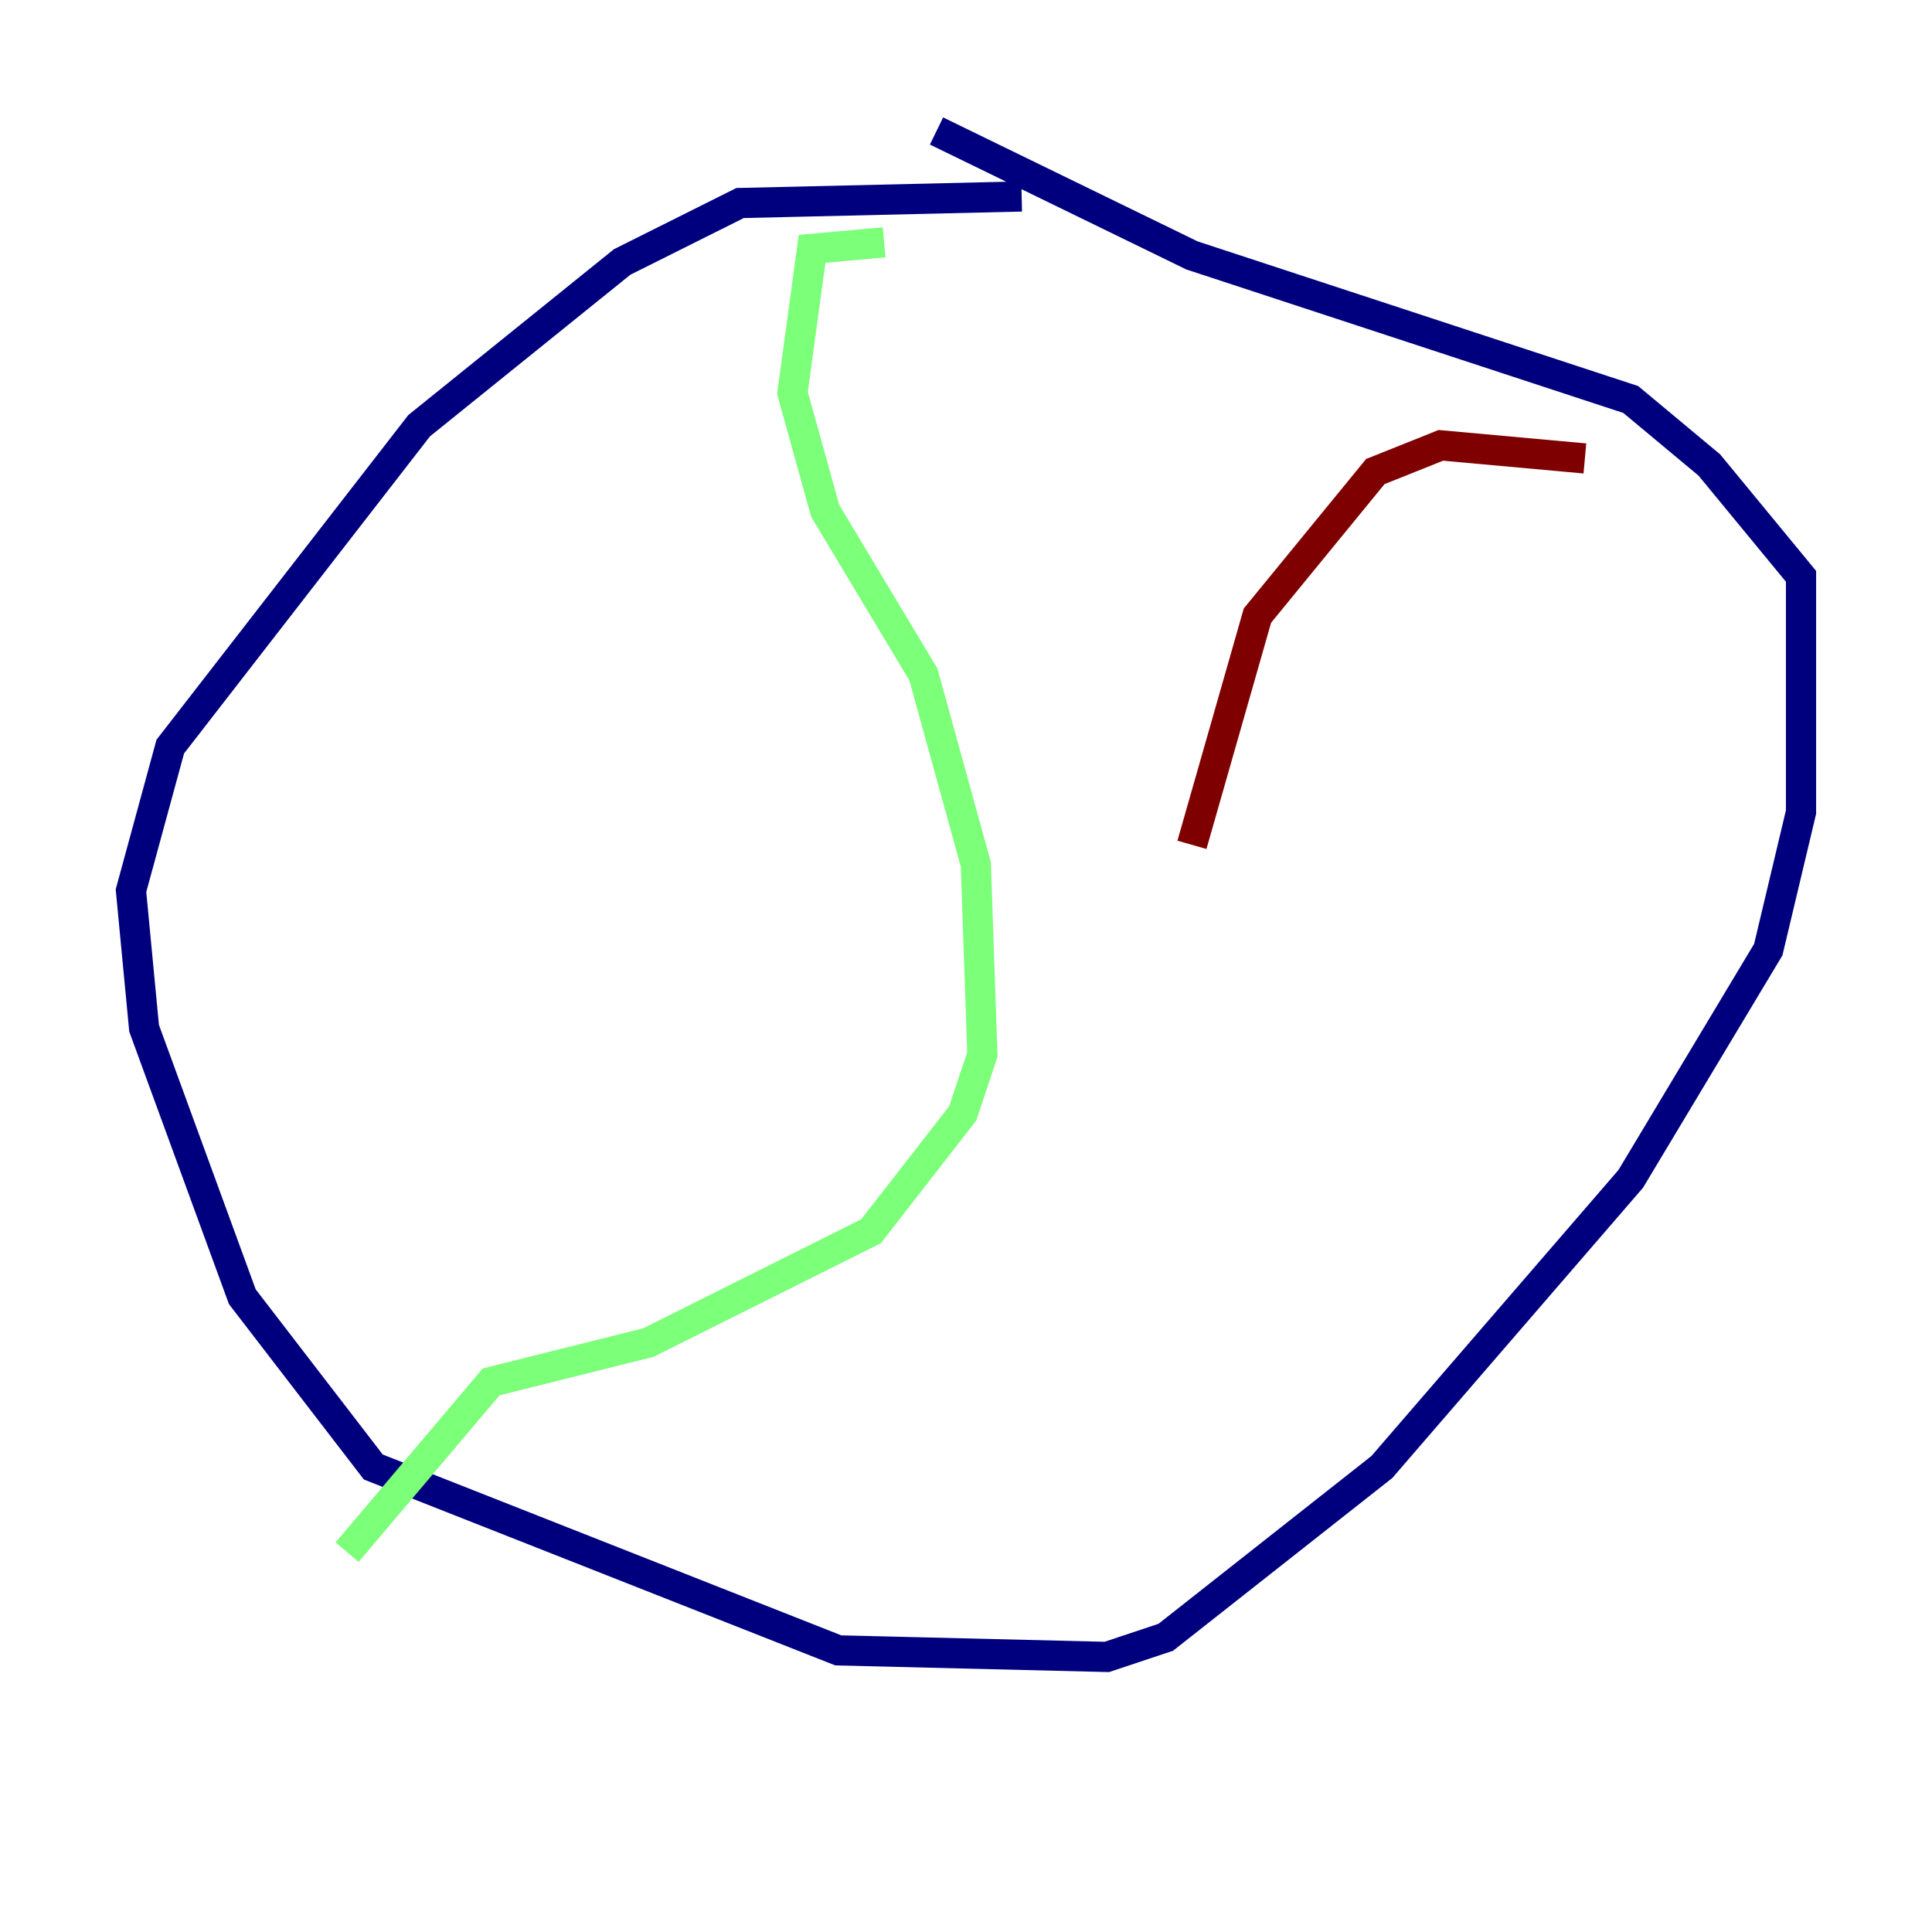 <?xml version="1.0" encoding="utf-8" ?>
<svg baseProfile="tiny" height="128" version="1.2" viewBox="0,0,128,128" width="128" xmlns="http://www.w3.org/2000/svg" xmlns:ev="http://www.w3.org/2001/xml-events" xmlns:xlink="http://www.w3.org/1999/xlink"><defs /><polyline fill="none" points="67.688,13.017 49.031,13.451 41.22,17.356 27.77,28.203 11.281,49.464 8.678,59.01 9.546,68.122 16.054,85.912 24.732,97.193 55.539,109.342 73.329,109.776 77.234,108.475 91.552,97.193 108.041,78.102 117.153,62.915 119.322,53.803 119.322,38.183 113.248,30.807 108.041,26.468 78.969,16.922 62.047,8.678" stroke="#00007f" stroke-width="2" /><polyline fill="none" points="58.576,16.054 53.803,16.488 52.502,26.034 54.671,33.844 61.18,44.691 64.651,57.275 65.085,69.858 63.783,73.763 57.709,81.573 42.956,88.949 32.542,91.552 22.997,102.834" stroke="#7cff79" stroke-width="2" /><polyline fill="none" points="105.003,30.373 95.458,29.505 91.119,31.241 83.308,40.786 78.969,55.973" stroke="#7f0000" stroke-width="2" /></svg>